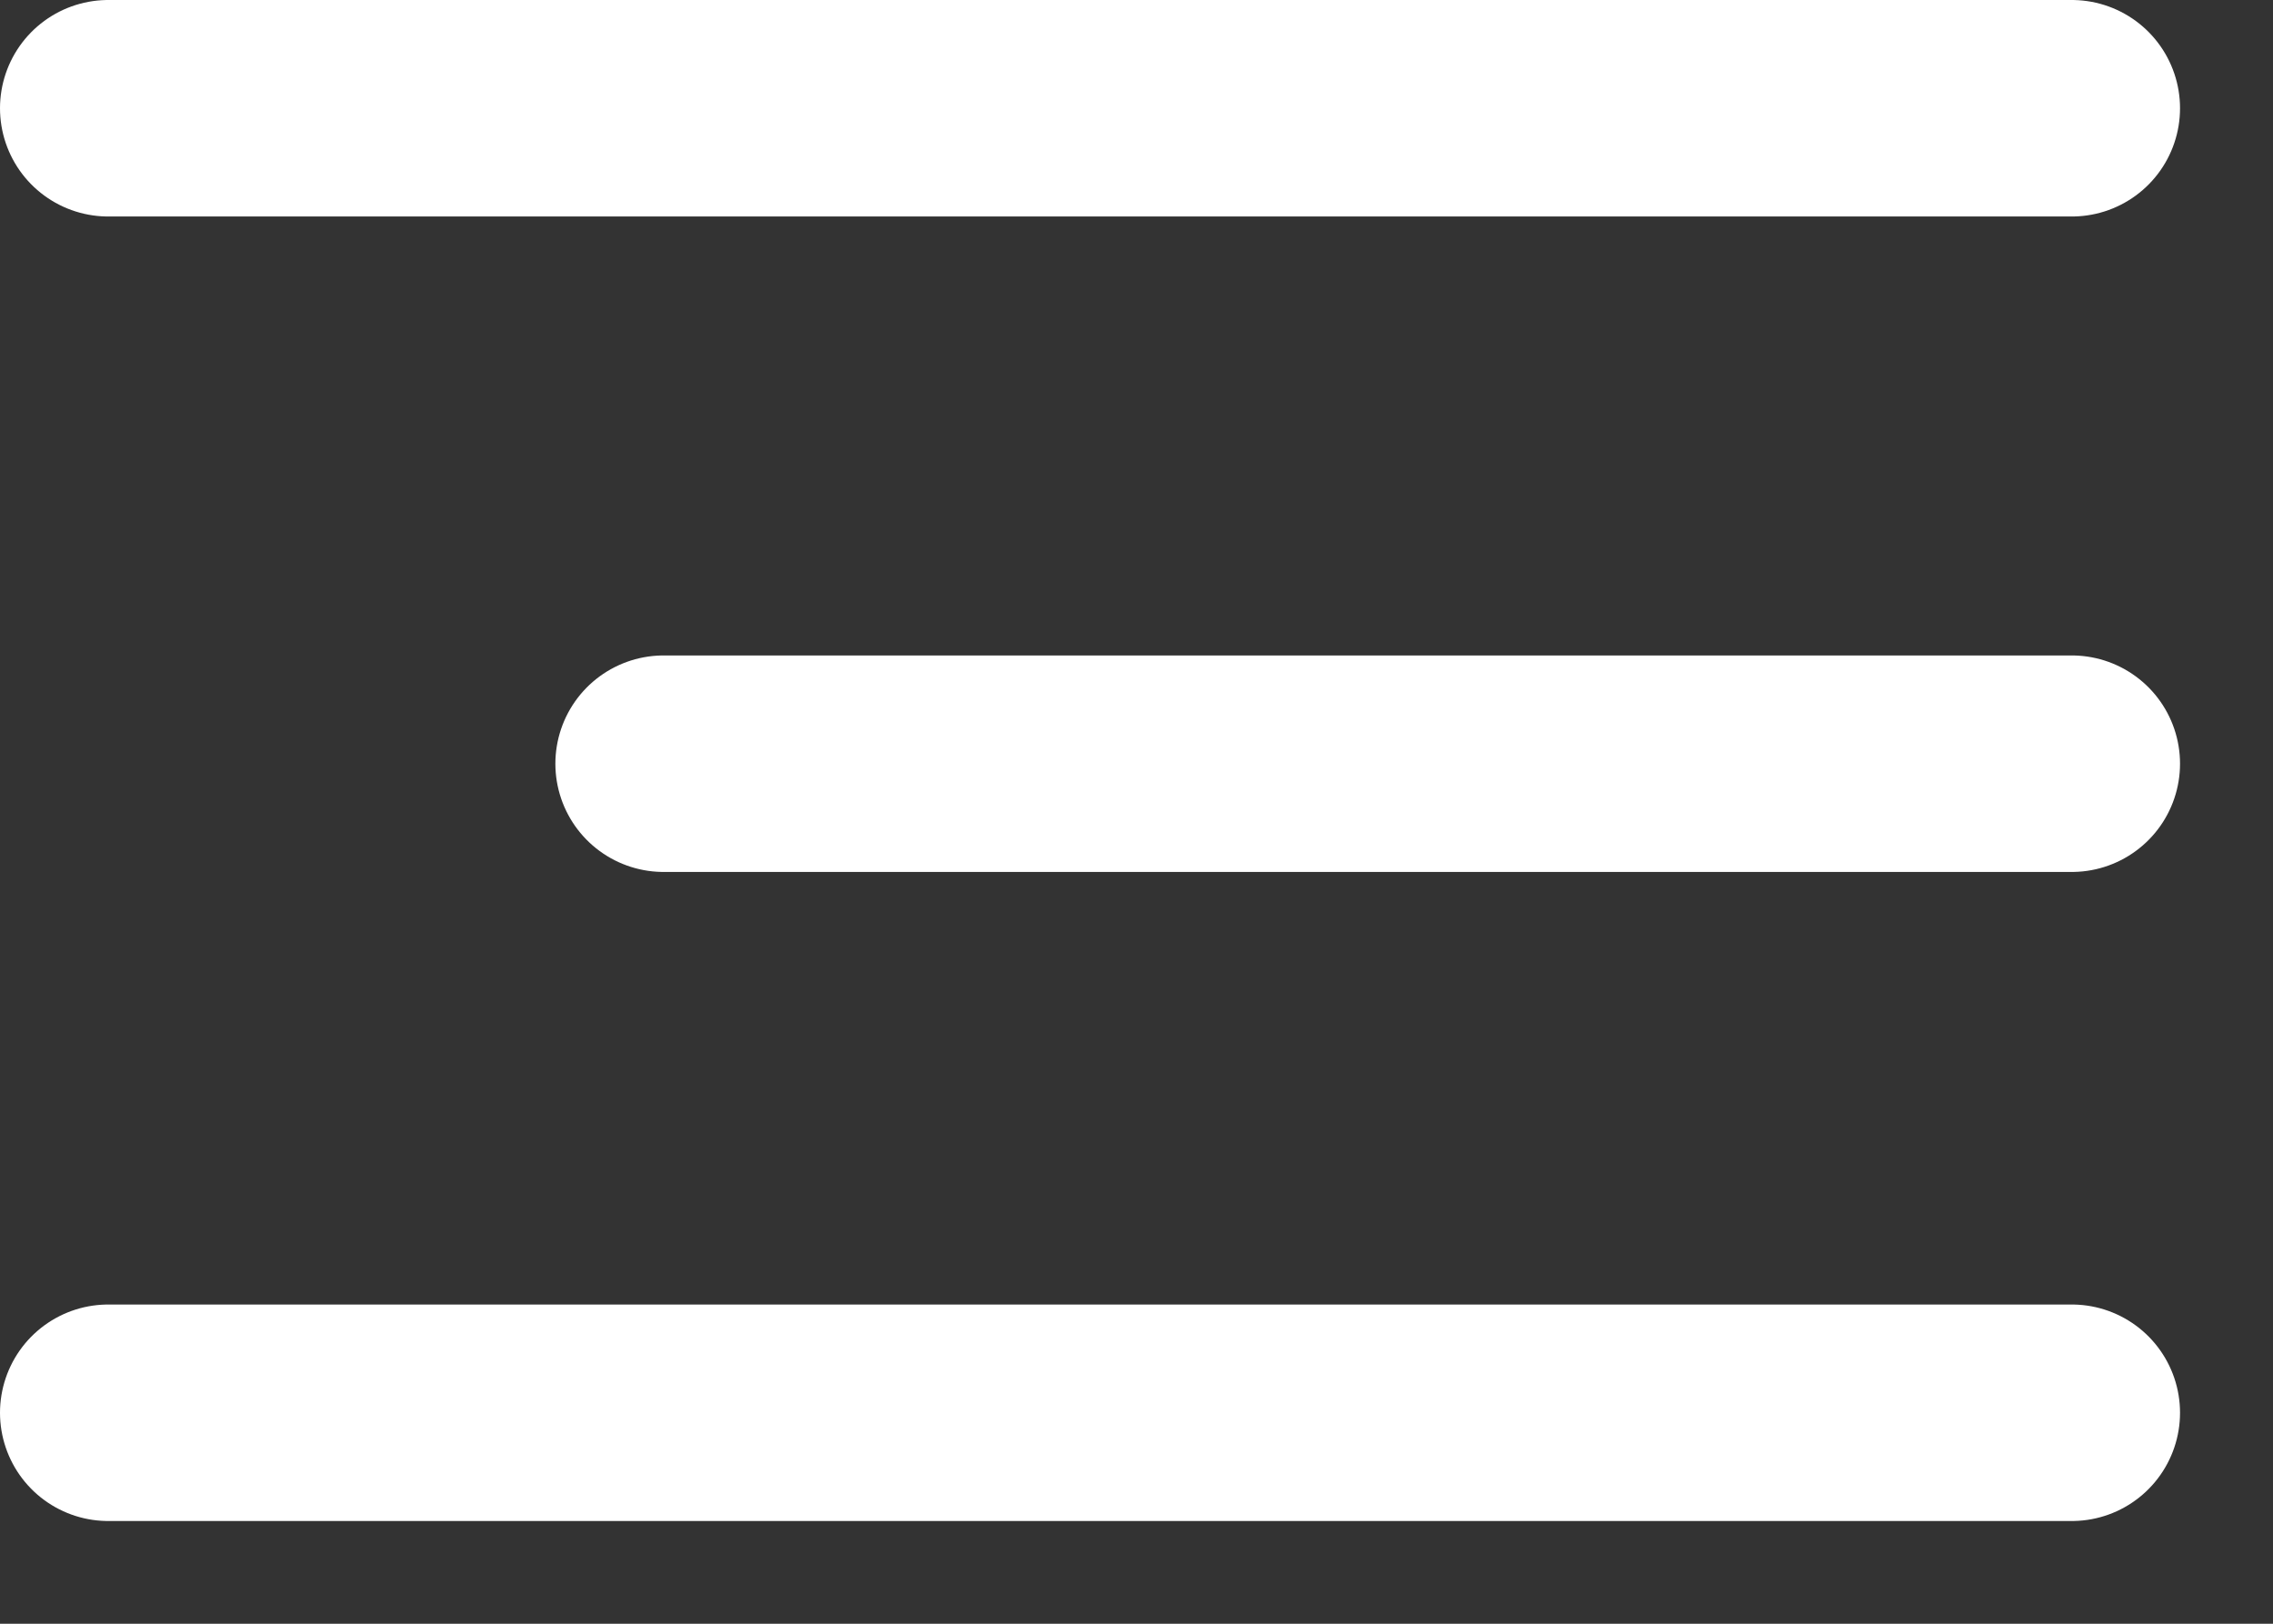 <svg width="21" height="15" viewBox="0 0 21 15" fill="none" xmlns="http://www.w3.org/2000/svg">
<rect x="0" y="0" width="21" height="15" fill="#333333" stroke="none"/>
<path d="M19.141 1H1" stroke="white" stroke-width="2" stroke-linecap="round"/>
<path d="M19.141 7.055H6.131" stroke="white" stroke-width="2" stroke-linecap="round"/>
<path d="M19.141 13.051H1" stroke="white" stroke-width="2" stroke-linecap="round"/>
</svg>
